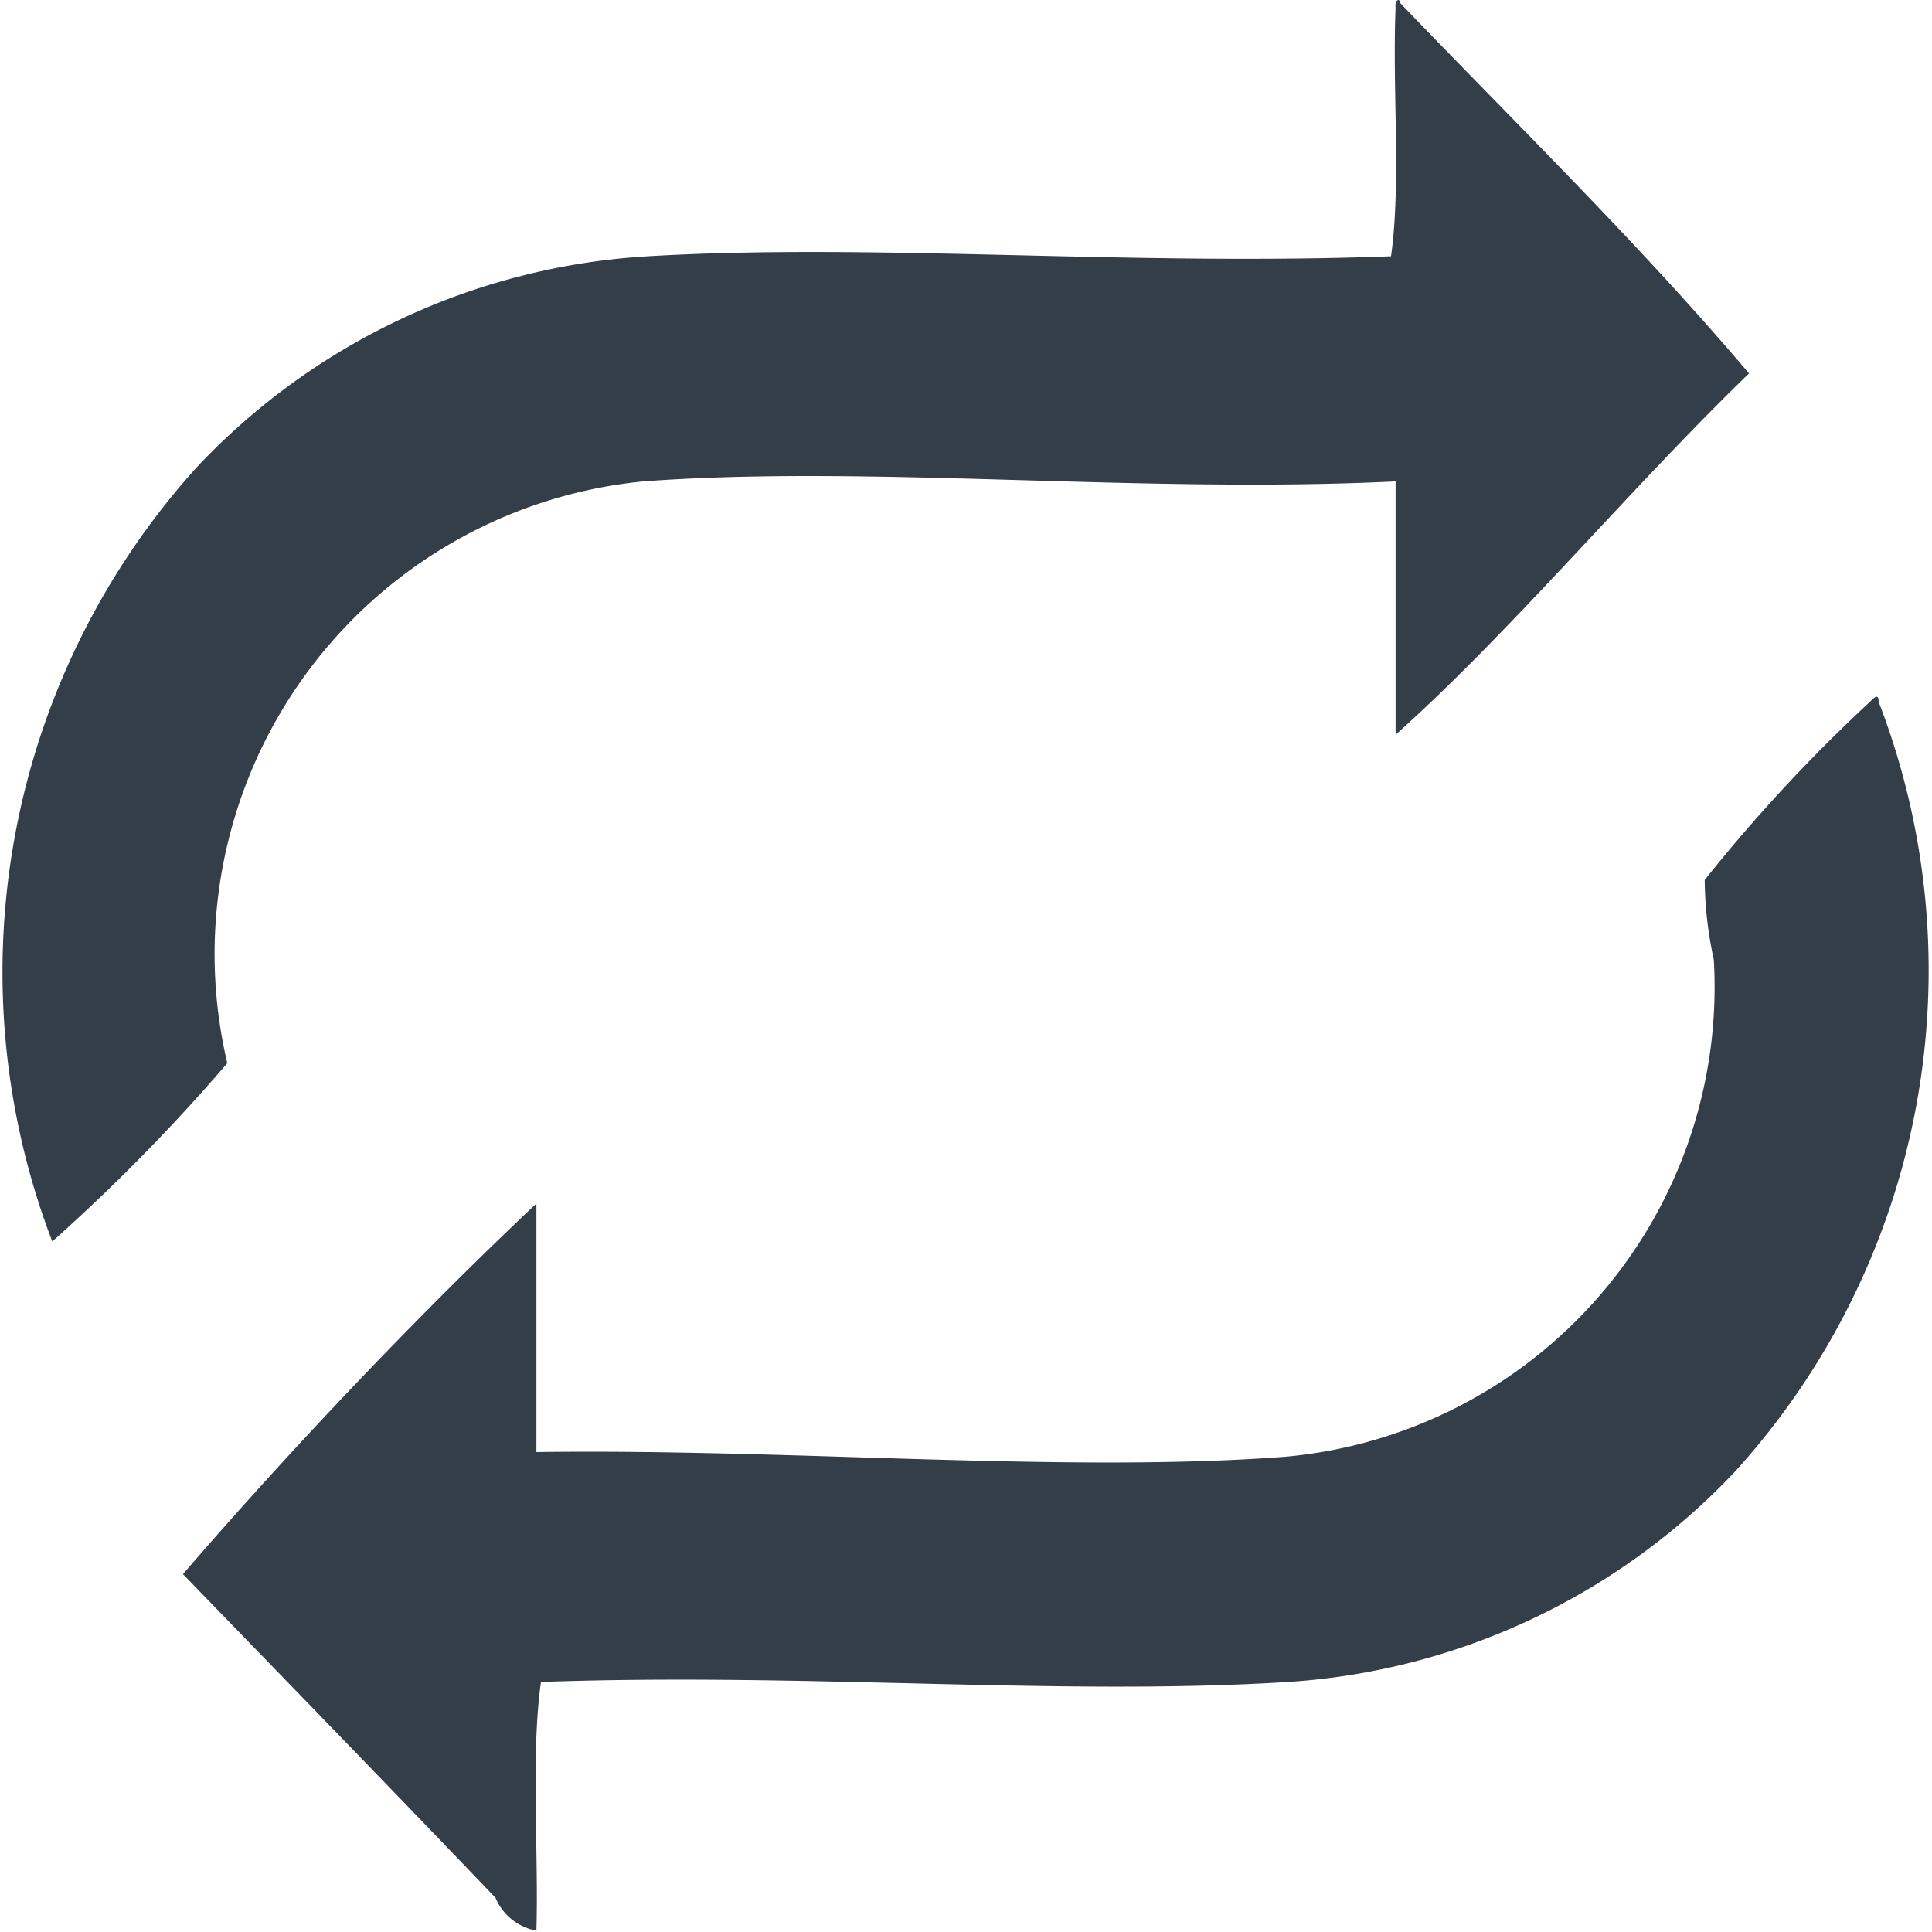 <svg xmlns="http://www.w3.org/2000/svg" width="17" height="17" viewBox="0 0 17 17">
<defs>
    <style>
      .cls-1 {
        fill: #333e48;
        fill-rule: evenodd;
      }
    </style>
  </defs>
  <path id="Compare_icon" data-name="Compare icon" class="cls-1" d="M1336.39,92.286c-1.05,1.015-2.09,2.267-3.11,3.179V93.236c-2.26.11-4.63-.148-6.62,0a4.179,4.179,0,0,0-3.66,5.119,16.441,16.441,0,0,1-1.54,1.569,6.628,6.628,0,0,1,1.27-6.811,5.926,5.926,0,0,1,3.97-1.858c1.99-.118,4.22.087,6.54,0,0.09-.647.01-1.472,0.04-2.188-0.01-.074.04-0.084,0.04-0.041C1334.35,90.1,1335.42,91.141,1336.39,92.286ZM1325.76,103.8c-0.09.647-.02,1.473-0.04,2.188a0.484,0.484,0,0,1-.36-0.289c-0.86-.9-1.87-1.939-2.75-2.848,0.97-1.125,2.1-2.309,3.11-3.261v2.187c2.24-.031,4.66.186,6.58,0.042a4.15,4.15,0,0,0,3.78-4.376,3.368,3.368,0,0,1-.08-0.7,14.262,14.262,0,0,1,1.5-1.61c0.03-.008.03,0.016,0.03,0.041a6.561,6.561,0,0,1-1.26,6.771,5.929,5.929,0,0,1-3.97,1.857C1330.31,103.923,1328.08,103.717,1325.76,103.8Z" transform="translate(-1321 -89)"/>
</svg>
